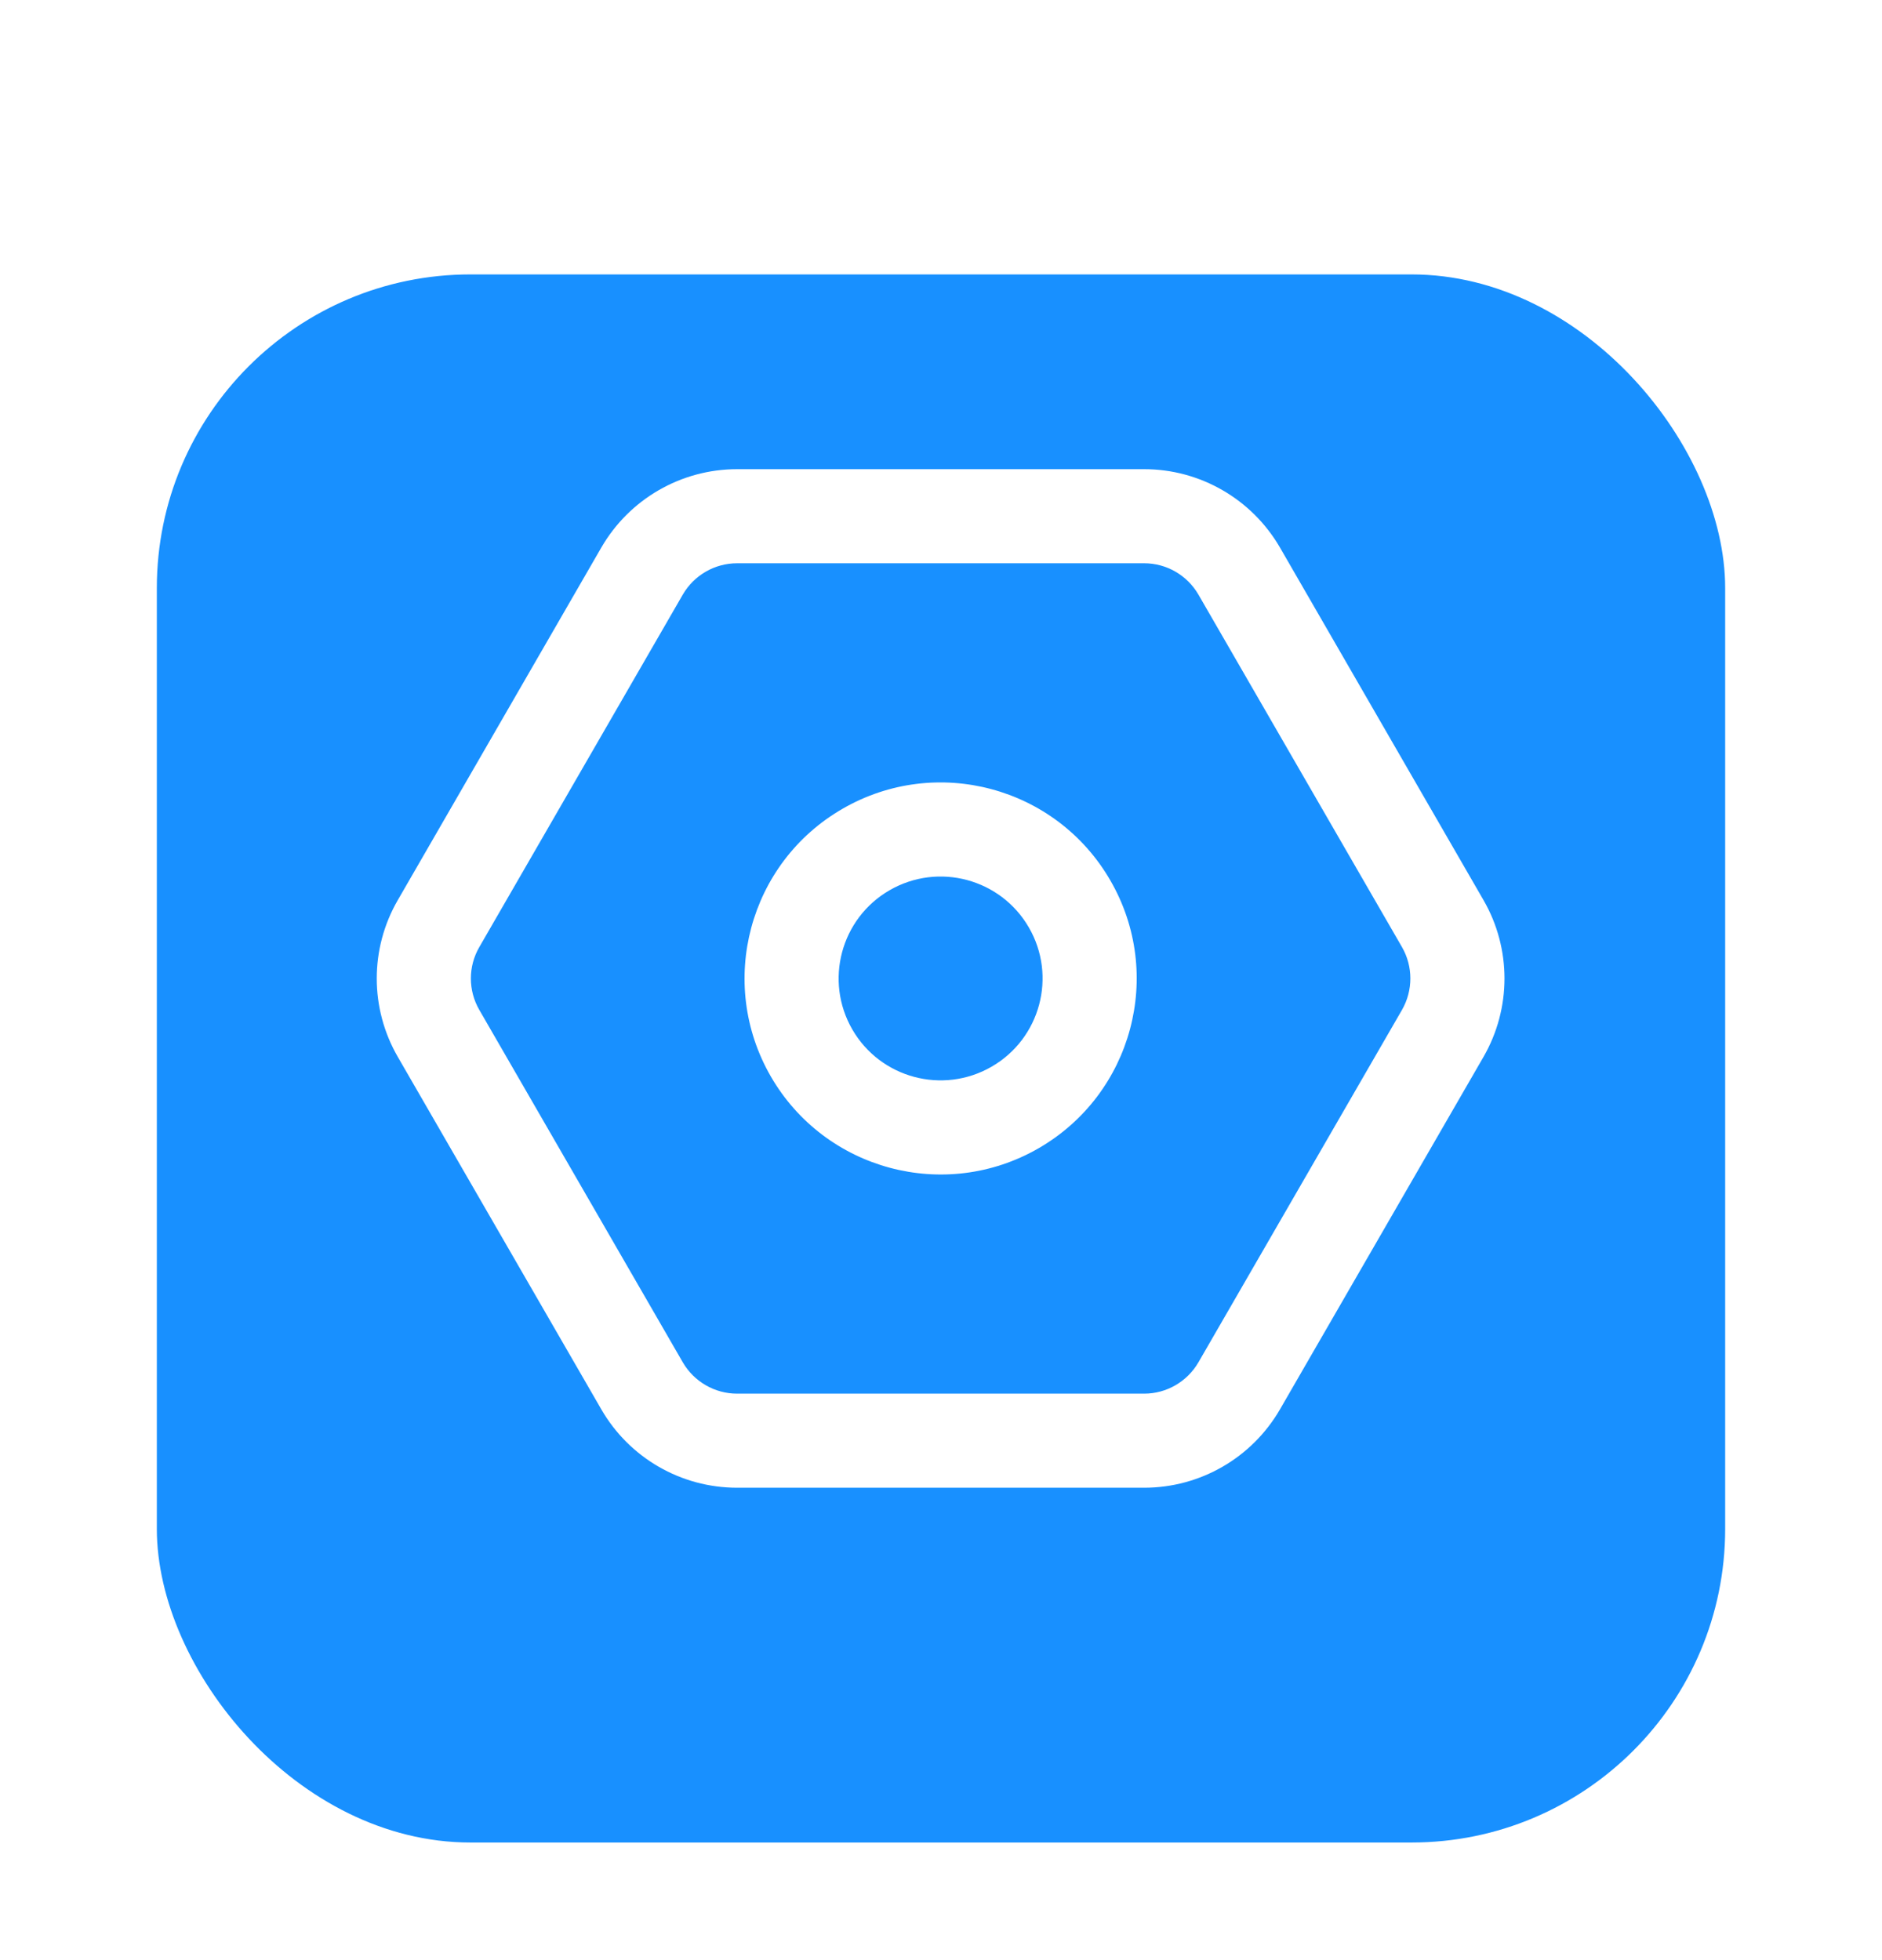 <svg width="24" height="25" viewBox="0 0 24 25" fill="none" xmlns="http://www.w3.org/2000/svg">
<g clip-path="url(#clip0)">
<g filter="url(#filter0_d)">
<rect x="2" y="2.5" width="20" height="20" rx="4" fill="#1890FF"/>
</g>
<path fill-rule="evenodd" clip-rule="evenodd" d="M9.4 7.184L14.591 7.184C14.876 7.184 15.14 7.337 15.283 7.584L17.879 12.08C18.021 12.327 18.021 12.632 17.879 12.88L15.283 17.375C15.14 17.622 14.876 17.775 14.591 17.775L9.4 17.775C9.114 17.775 8.85 17.622 8.707 17.375L6.112 12.88C5.969 12.632 5.969 12.327 6.112 12.08L8.707 7.584C8.85 7.337 9.114 7.184 9.4 7.184ZM7.668 6.984C8.025 6.366 8.685 5.984 9.4 5.984L14.591 5.984C15.305 5.984 15.965 6.366 16.323 6.984L18.918 11.48C19.275 12.098 19.275 12.861 18.918 13.48L16.323 17.975C15.965 18.594 15.305 18.975 14.591 18.975L9.4 18.975C8.685 18.975 8.025 18.594 7.668 17.975L5.073 13.48C4.715 12.861 4.715 12.098 5.073 11.48L7.668 6.984ZM13.121 11.83C13.48 12.451 13.267 13.246 12.645 13.605C12.023 13.964 11.228 13.751 10.869 13.13C10.51 12.508 10.723 11.713 11.345 11.354C11.967 10.995 12.762 11.208 13.121 11.83ZM14.16 11.23C14.851 12.425 14.441 13.954 13.245 14.645C12.05 15.335 10.521 14.925 9.83 13.73C9.14 12.534 9.549 11.005 10.745 10.315C11.941 9.624 13.47 10.034 14.16 11.23Z" fill="white"/>
</g>
<defs>
<filter id="filter0_d" x="0" y="1.5" width="24" height="24" filterUnits="userSpaceOnUse" color-interpolation-filters="sRGB">
<feFlood flood-opacity="0" result="BackgroundImageFix"/>
<feColorMatrix in="SourceAlpha" type="matrix" values="0 0 0 0 0 0 0 0 0 0 0 0 0 0 0 0 0 0 127 0"/>
<feOffset dy="1"/>
<feGaussianBlur stdDeviation="1"/>
<feColorMatrix type="matrix" values="0 0 0 0 0 0 0 0 0 0 0 0 0 0 0 0 0 0 0.05 0"/>
<feBlend mode="normal" in2="BackgroundImageFix" result="effect1_dropShadow"/>
<feBlend mode="normal" in="SourceGraphic" in2="effect1_dropShadow" result="shape"/>
</filter>
<clipPath id="clip0">
<rect width="24" height="24" fill="white" transform="translate(0 0.5)"/>
</clipPath>
</defs>
</svg>
